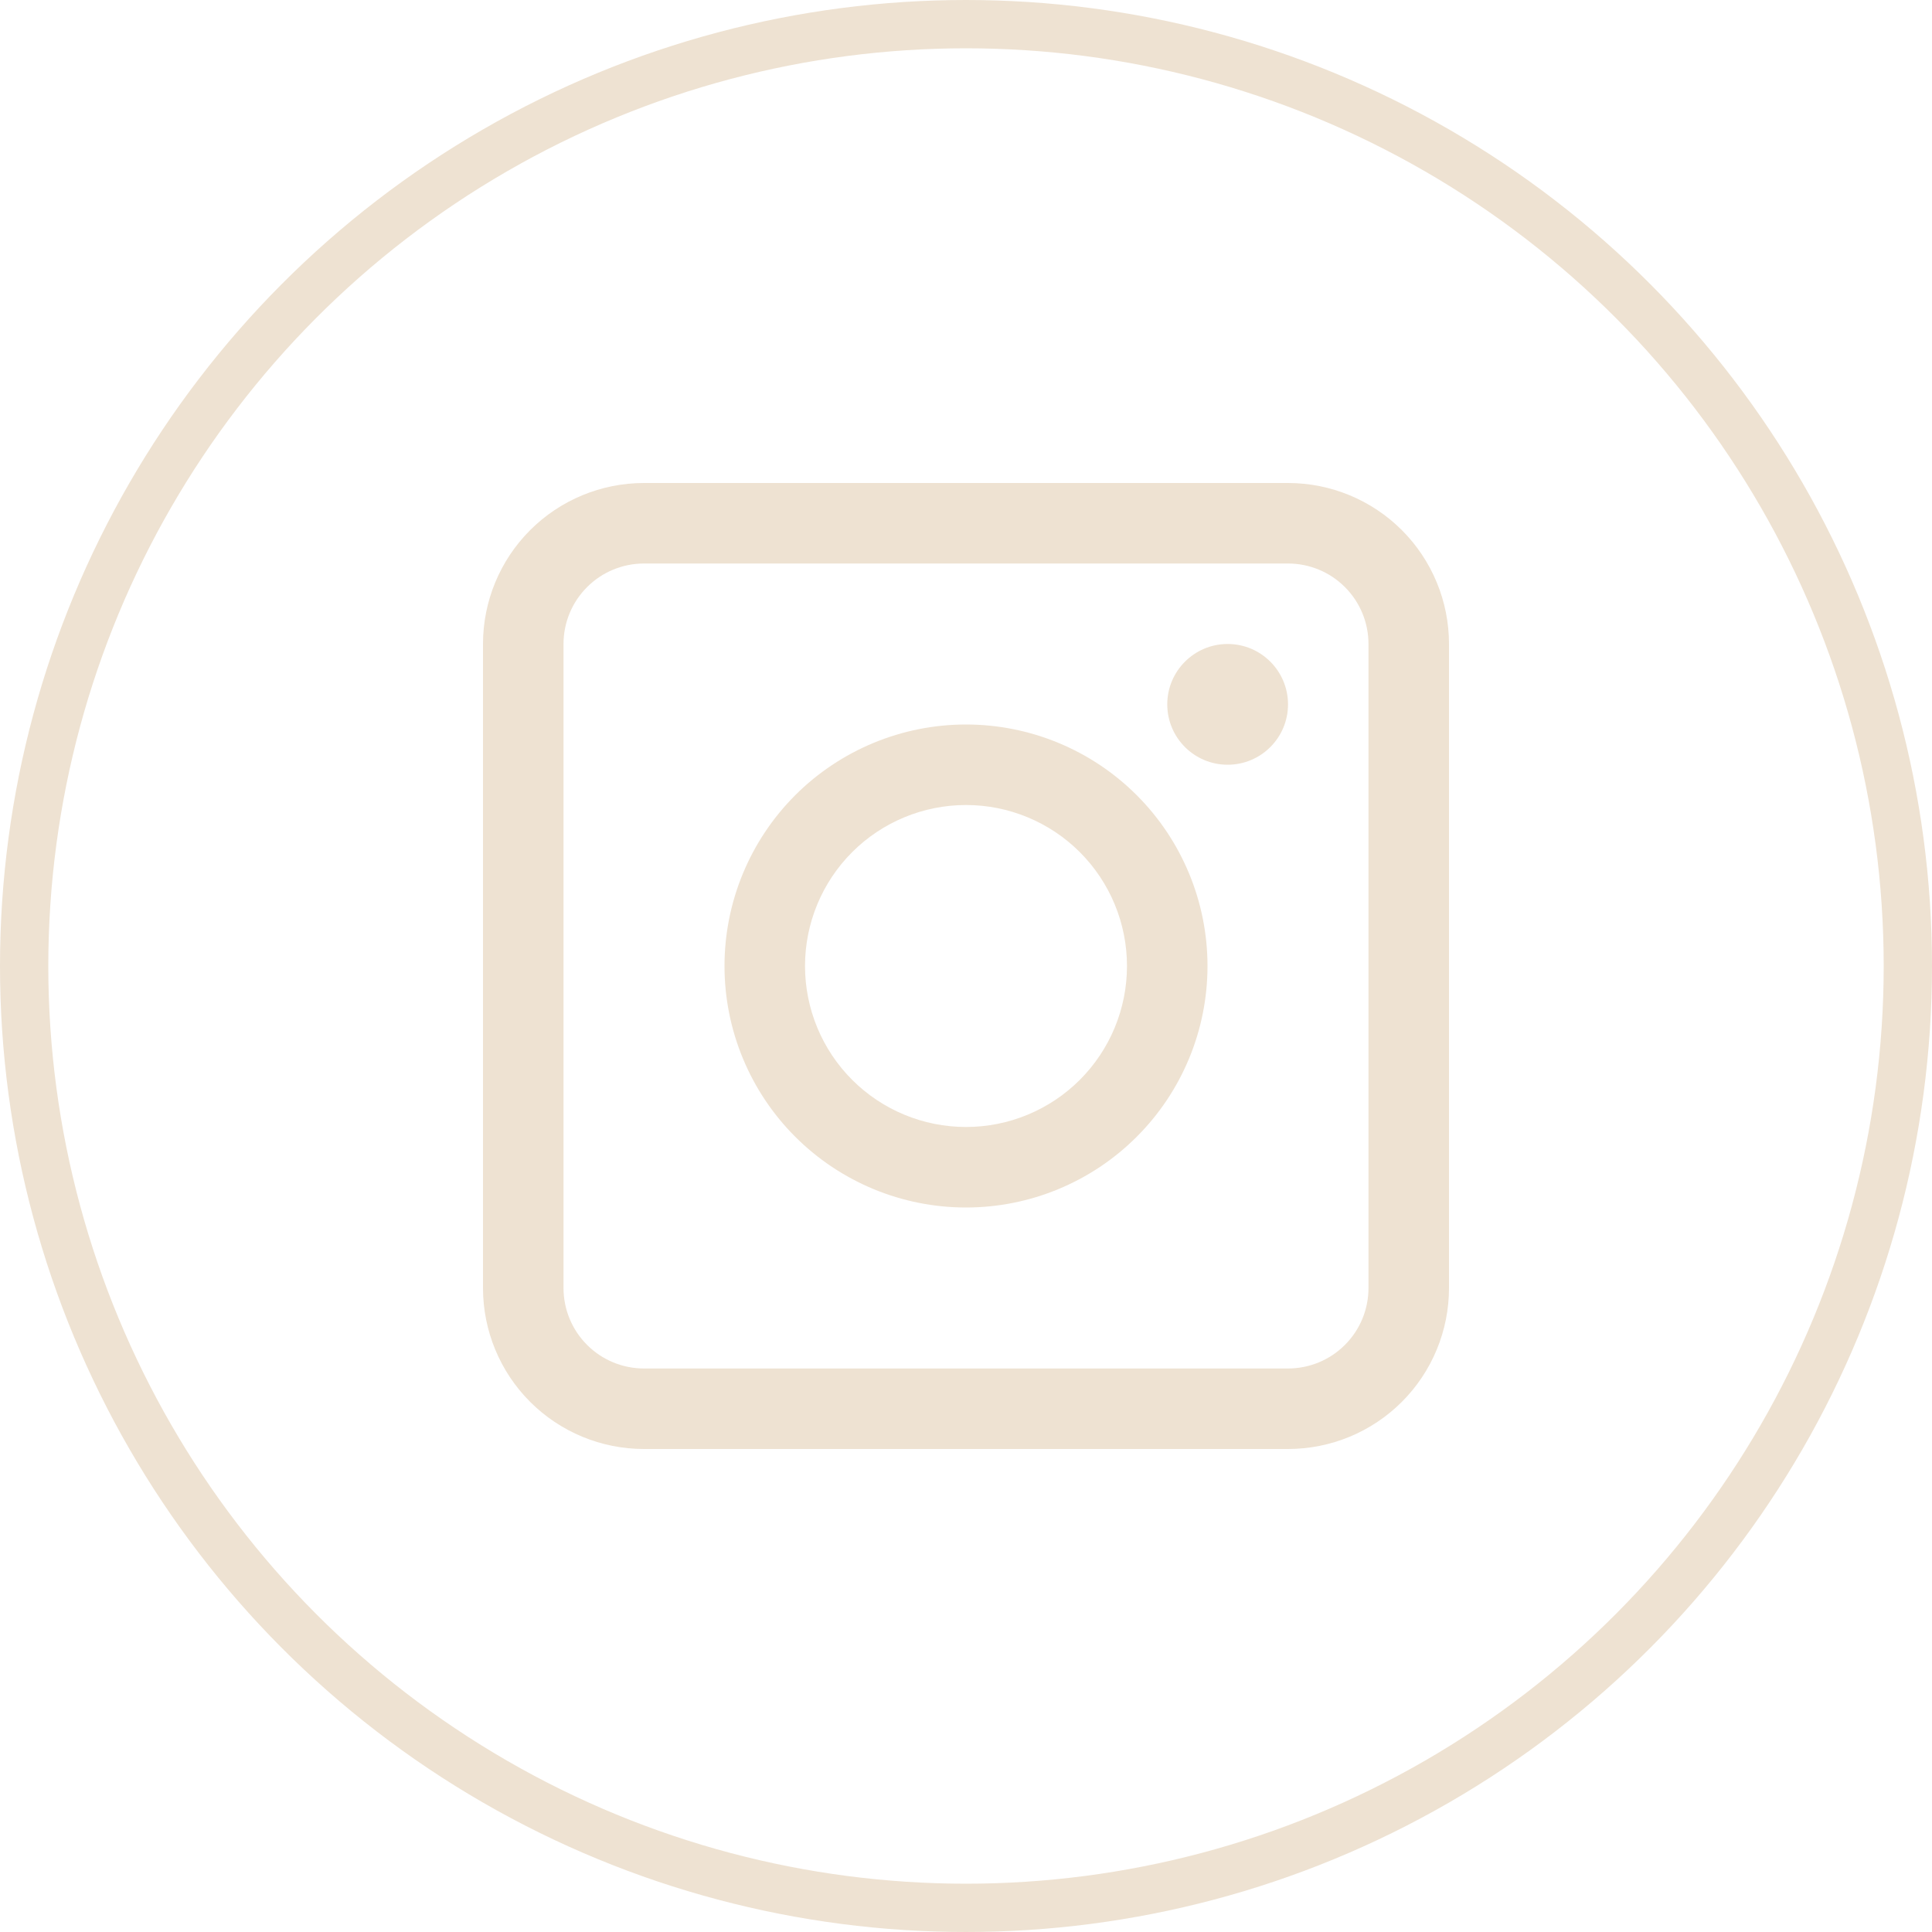 <svg width="40" height="40" viewBox="0 0 40 40" fill="none" xmlns="http://www.w3.org/2000/svg">
<circle cx="20" cy="20" r="19.5" stroke="#EEE2D2"/>
<path d="M26.667 10H13.333C12.449 10 11.601 10.351 10.976 10.976C10.351 11.601 10 12.449 10 13.333V26.667C10 27.551 10.351 28.399 10.976 29.024C11.601 29.649 12.449 30 13.333 30H26.667C27.551 30 28.399 29.649 29.024 29.024C29.649 28.399 30 27.551 30 26.667V13.333C30 12.449 29.649 11.601 29.024 10.976C28.399 10.351 27.551 10 26.667 10V10ZM28.333 26.667H28.333C28.333 27.109 28.158 27.533 27.845 27.845C27.533 28.158 27.109 28.333 26.667 28.333H13.333C12.891 28.333 12.467 28.158 12.155 27.845C11.842 27.533 11.667 27.109 11.667 26.667V13.333C11.667 12.891 11.842 12.467 12.155 12.155C12.467 11.842 12.891 11.667 13.333 11.667H26.667C27.109 11.667 27.533 11.842 27.845 12.155C28.158 12.467 28.333 12.891 28.333 13.333L28.333 26.667Z" fill="#EEE2D2"/>
<path d="M20 15C18.674 15 17.402 15.527 16.464 16.464C15.527 17.402 15 18.674 15 20C15 21.326 15.527 22.598 16.464 23.535C17.402 24.473 18.674 25 20 25C21.326 25 22.598 24.473 23.535 23.535C24.473 22.598 25 21.326 25 20C25 18.674 24.473 17.402 23.535 16.464C22.598 15.527 21.326 15 20 15V15ZM20 23.333C19.116 23.333 18.268 22.982 17.643 22.357C17.018 21.732 16.667 20.884 16.667 20C16.667 19.116 17.018 18.268 17.643 17.643C18.268 17.018 19.116 16.667 20 16.667C20.884 16.667 21.732 17.018 22.357 17.643C22.982 18.268 23.333 19.116 23.333 20C23.333 20.884 22.982 21.732 22.357 22.357C21.732 22.982 20.884 23.333 20 23.333Z" fill="#EEE2D2"/>
<path d="M26.667 14.583C26.667 15.274 26.107 15.833 25.417 15.833C24.727 15.833 24.167 15.274 24.167 14.583C24.167 13.893 24.727 13.333 25.417 13.333C26.107 13.333 26.667 13.893 26.667 14.583Z" fill="#EEE2D2"/>
</svg>
